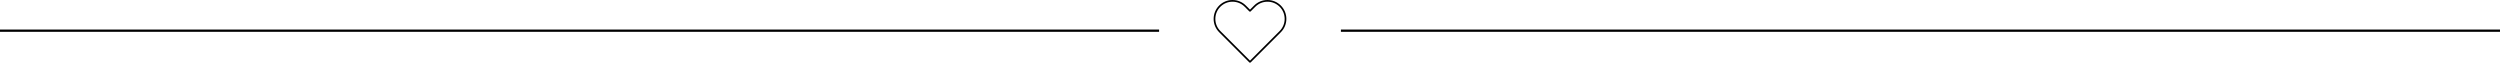 <svg width="1100" height="28" viewBox="0 0 1100 28" fill="none" xmlns="http://www.w3.org/2000/svg">
<path d="M549.999 27.596C549.904 27.596 549.807 27.56 549.734 27.487L536.434 14.187C534.864 12.617 534 10.535 534 8.324C534 6.096 534.864 4.005 536.434 2.434C538.003 0.866 540.088 0.002 542.308 0H542.31C544.53 0 546.618 0.864 548.187 2.434L549.999 4.246L551.812 2.434C553.381 0.864 555.469 0 557.688 0H557.697C559.913 0.002 561.997 0.867 563.566 2.434C565.136 4.005 566 6.091 566 8.311C566 10.53 565.136 12.617 563.566 14.187L550.265 27.487C550.191 27.56 550.095 27.596 549.999 27.596ZM542.31 0.751C542.31 0.751 542.309 0.751 542.308 0.751C540.289 0.752 538.392 1.538 536.965 2.965C535.537 4.393 534.751 6.296 534.751 8.324C534.751 10.335 535.537 12.229 536.965 13.656L549.999 26.69L563.034 13.656C564.462 12.228 565.248 10.33 565.248 8.311C565.248 6.291 564.462 4.393 563.034 2.965C561.607 1.539 559.711 0.753 557.696 0.751C557.692 0.751 557.689 0.751 557.687 0.751C555.669 0.751 553.77 1.536 552.342 2.965L550.264 5.043C550.117 5.19 549.88 5.19 549.733 5.043L547.655 2.965C546.229 1.537 544.329 0.751 542.31 0.751Z" fill="black"/>
<line x1="-4.37114e-08" y1="13.5" x2="510" y2="13.5" stroke="black"/>
<line x1="590" y1="13.5" x2="1100" y2="13.5" stroke="black"/>
</svg>

